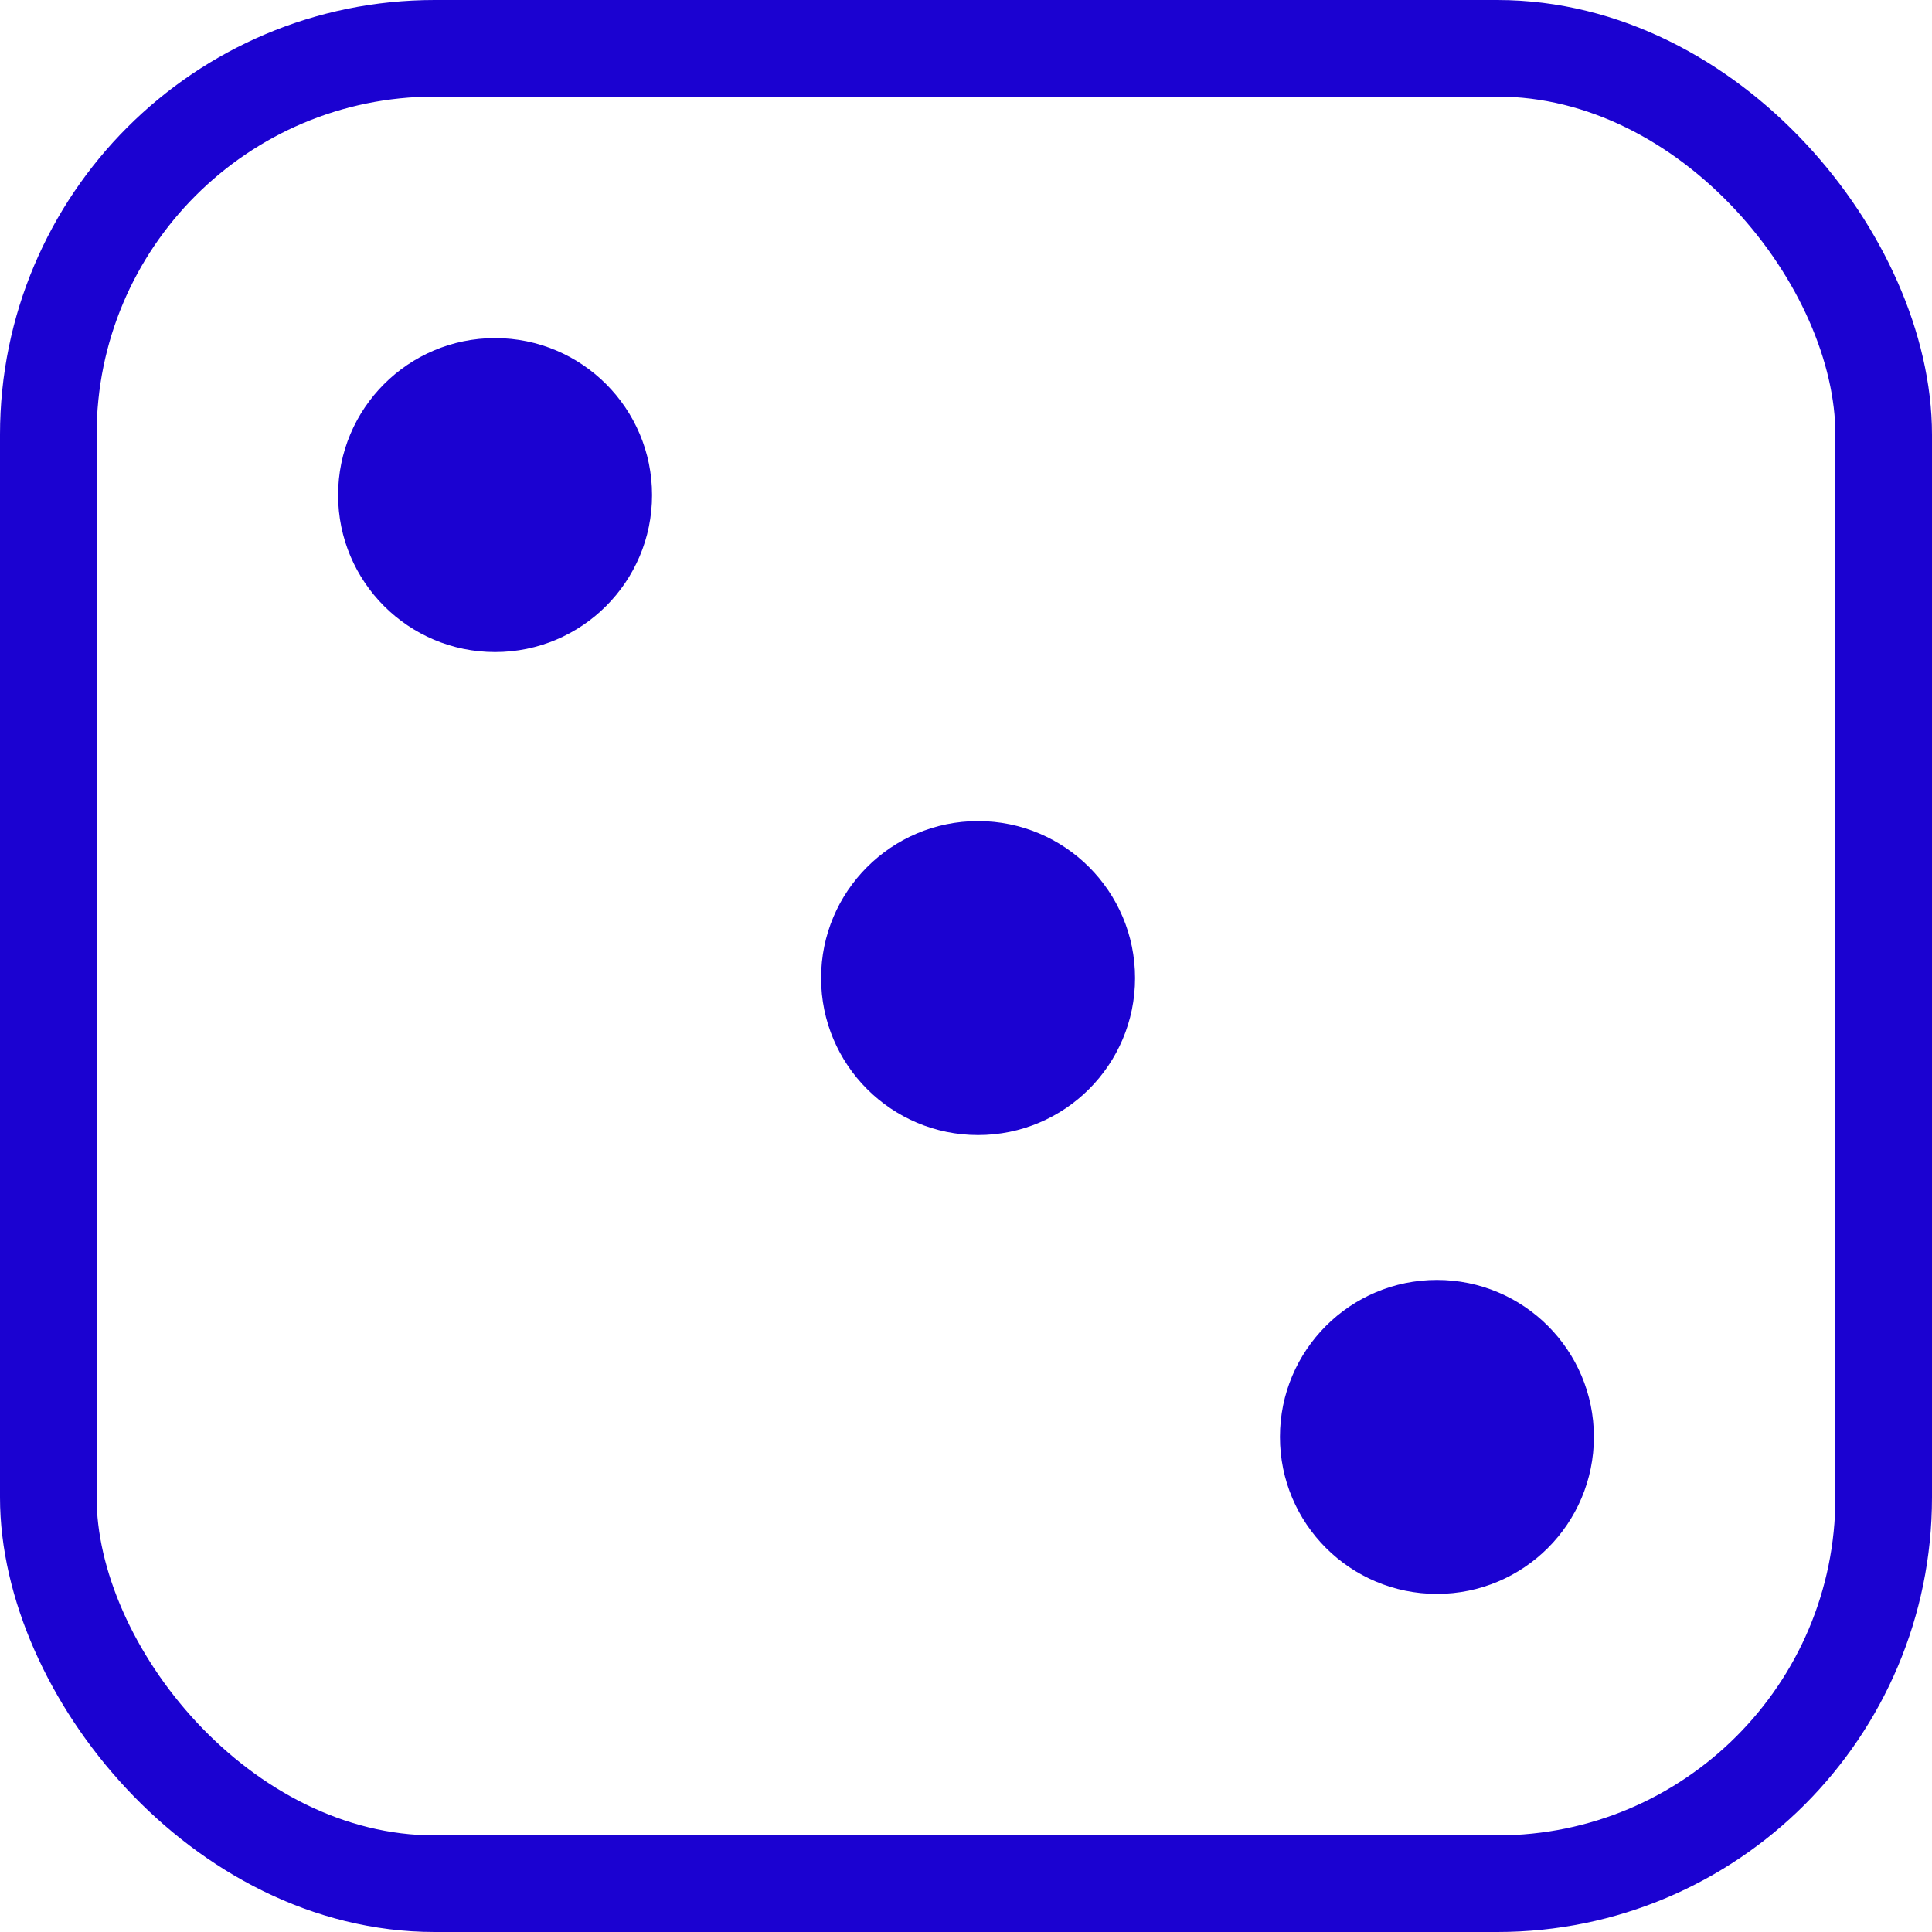 <svg width="80" height="80" viewBox="0 0 80 80" fill="none" xmlns="http://www.w3.org/2000/svg">
<rect x="2" y="2" width="76" height="76" rx="16" fill="none" stroke="#1B02D1" stroke-width="4"/>
<circle cx="40.5" cy="40.5" r="6.5" fill="#1B02D1"/>
<circle cx="20.5" cy="20.5" r="6.5" fill="#1B02D1"/>
<circle cx="59.5" cy="59.5" r="6.5" fill="#1B02D1"/>
</svg>
